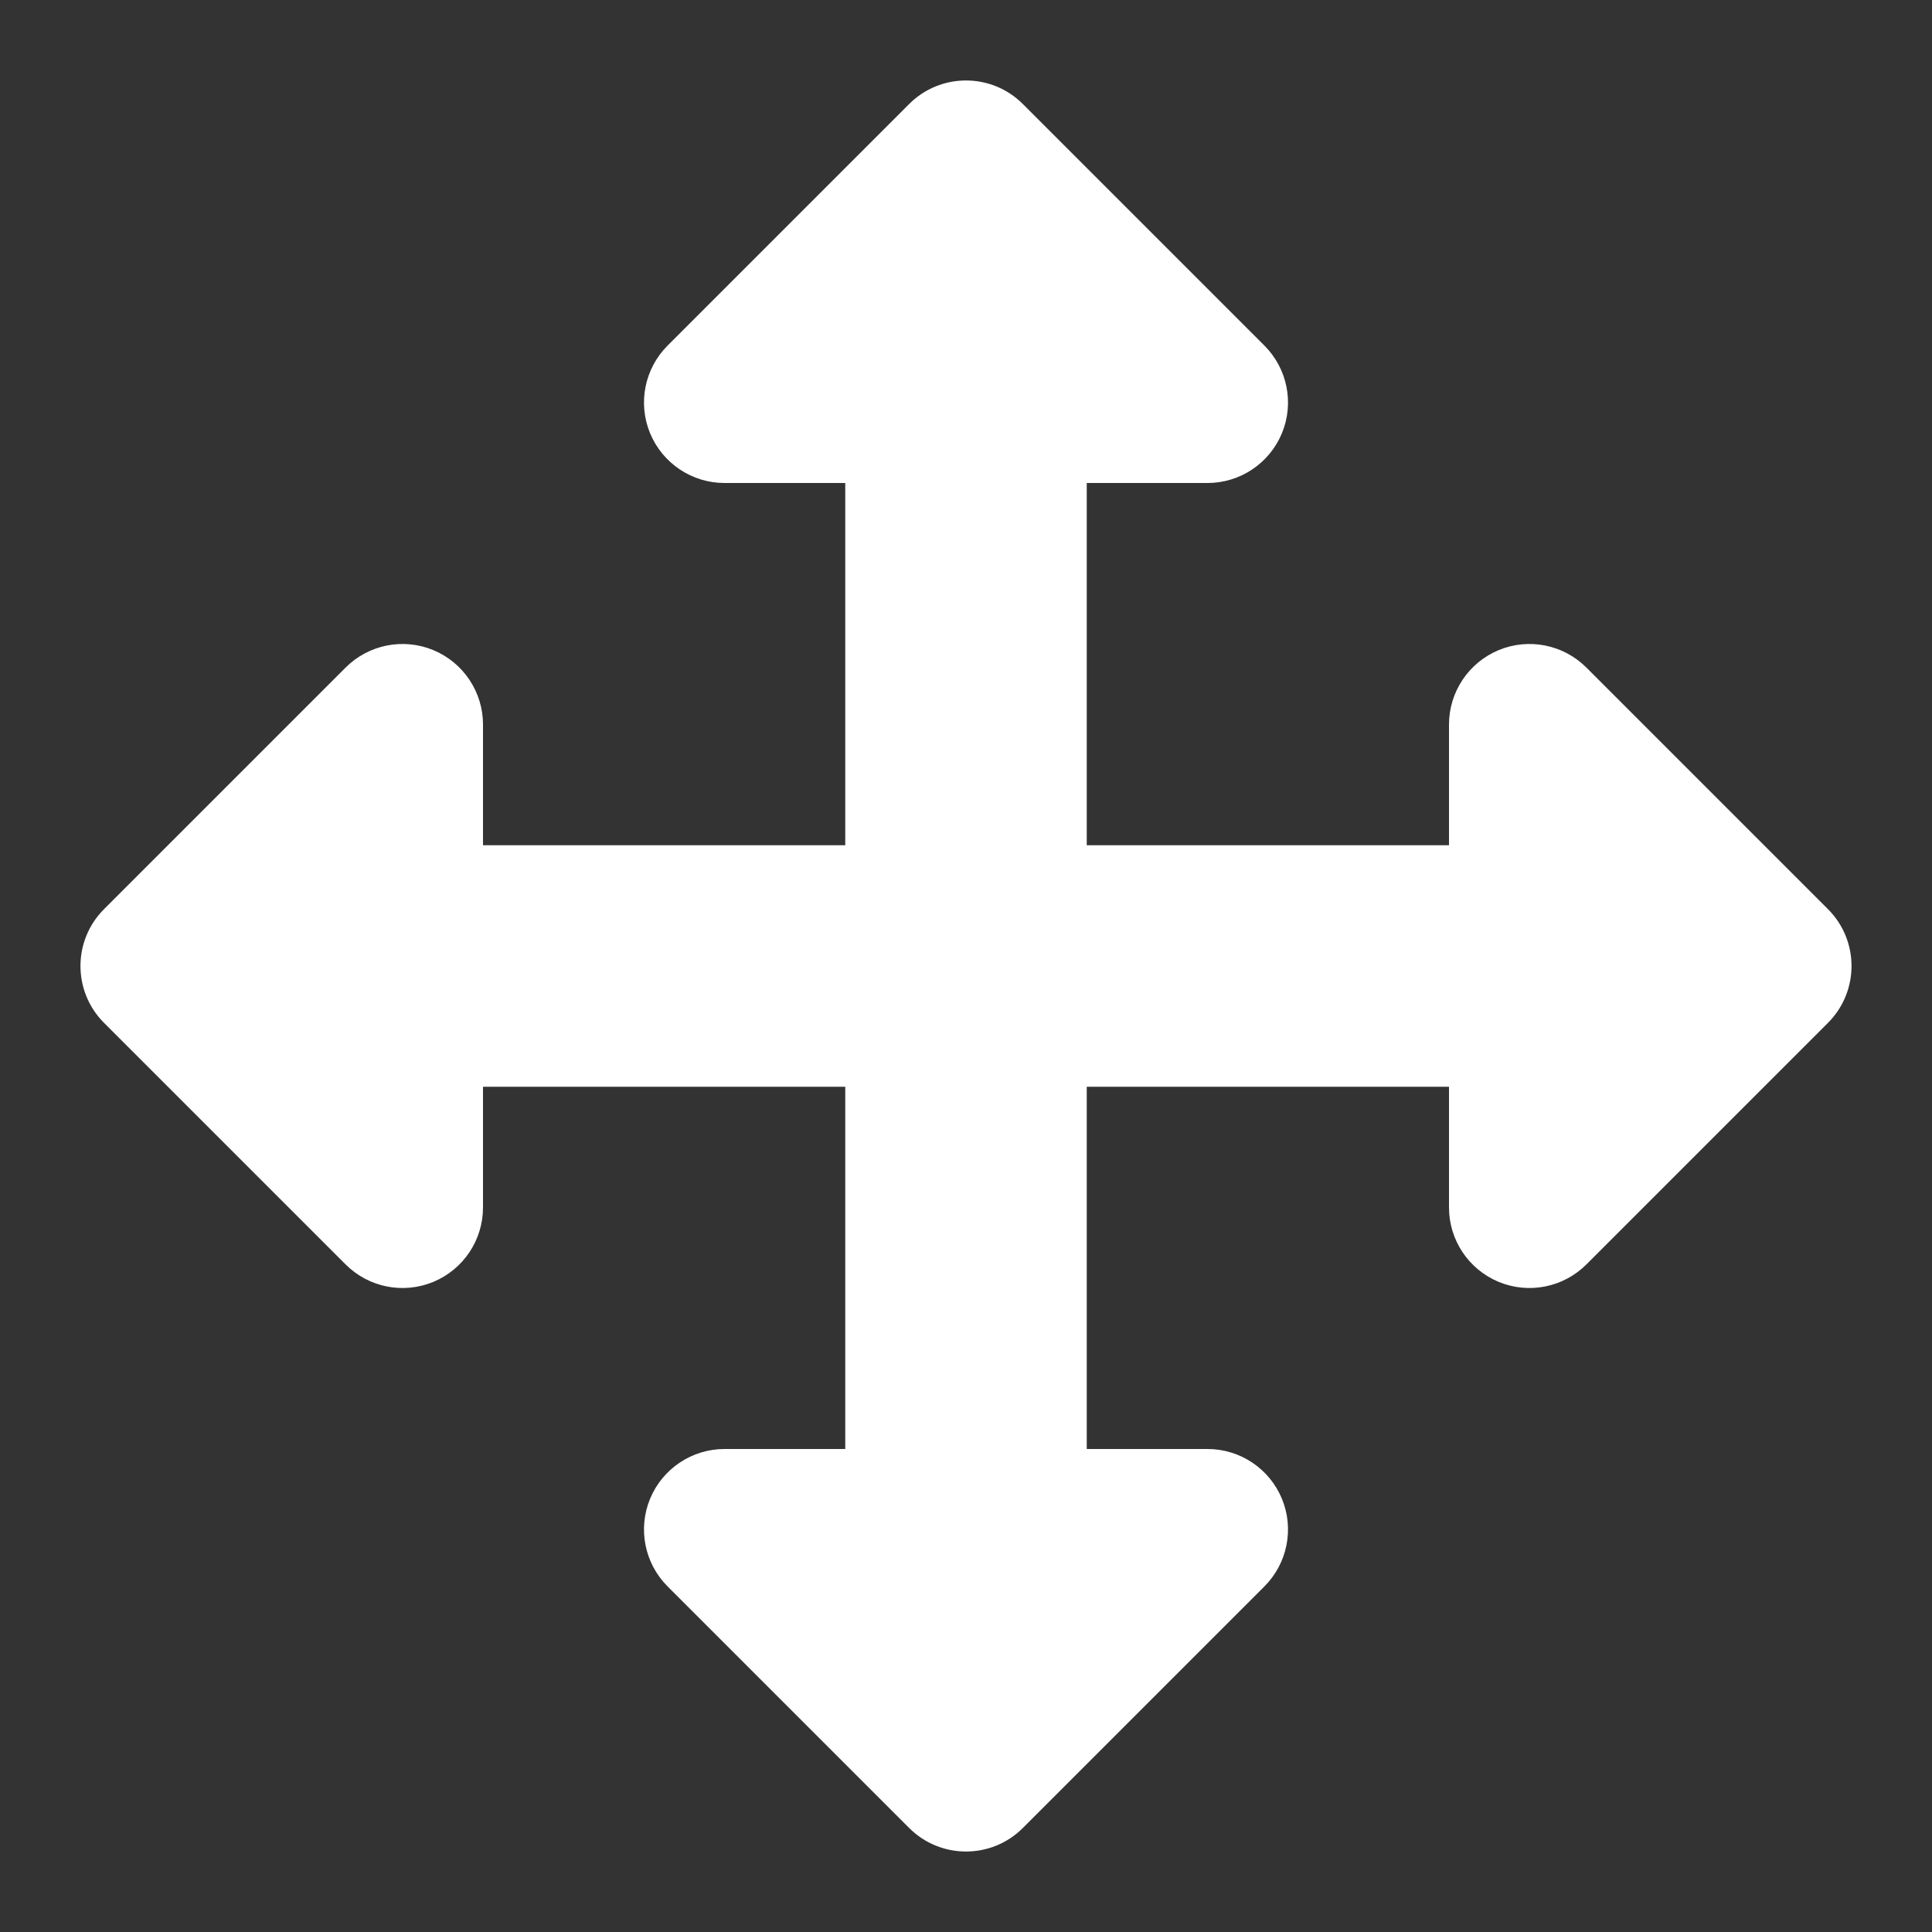 <!DOCTYPE svg PUBLIC "-//W3C//DTD SVG 1.1//EN" "http://www.w3.org/Graphics/SVG/1.1/DTD/svg11.dtd">
<!-- Uploaded to: SVG Repo, www.svgrepo.com, Transformed by: SVG Repo Mixer Tools -->
<svg width="64px" height="64px" viewBox="0 0 24 24" fill="none" xmlns="http://www.w3.org/2000/svg">
<rect x="0" y="0" width="24" height="24" fill="#333333" stroke="none"/>
<g id="SVGRepo_bgCarrier" stroke-width="0"/>
<g id="SVGRepo_tracerCarrier" stroke-linecap="round" stroke-linejoin="round"/>
<g id="SVGRepo_iconCarrier"> <path fill-rule="evenodd" clip-rule="evenodd" d="M8.076 5.383C8.231 5.756 8.596 6 9 6H10.5V10.5H6V9C6 8.596 5.756 8.231 5.383 8.076C5.009 7.921 4.579 8.007 4.293 8.293L1.293 11.293C0.902 11.683 0.902 12.317 1.293 12.707L4.293 15.707C4.579 15.993 5.009 16.079 5.383 15.924C5.756 15.769 6 15.405 6 15V13.5H10.5V18H9C8.596 18 8.231 18.244 8.076 18.617C7.921 18.991 8.007 19.421 8.293 19.707L11.293 22.707C11.683 23.098 12.317 23.098 12.707 22.707L15.707 19.707C15.993 19.421 16.079 18.991 15.924 18.617C15.769 18.244 15.405 18 15 18H13.5V13.5H18V15C18 15.405 18.244 15.769 18.617 15.924C18.991 16.079 19.421 15.993 19.707 15.707L22.707 12.707C23.098 12.317 23.098 11.683 22.707 11.293L19.707 8.293C19.421 8.007 18.991 7.921 18.617 8.076C18.244 8.231 18 8.596 18 9V10.5H13.5V6H15C15.405 6 15.769 5.756 15.924 5.383C16.079 5.009 15.993 4.579 15.707 4.293L12.707 1.293C12.317 0.902 11.683 0.902 11.293 1.293L8.293 4.293C8.007 4.579 7.921 5.009 8.076 5.383Z" fill="#ffffff"/> </g>
</svg>